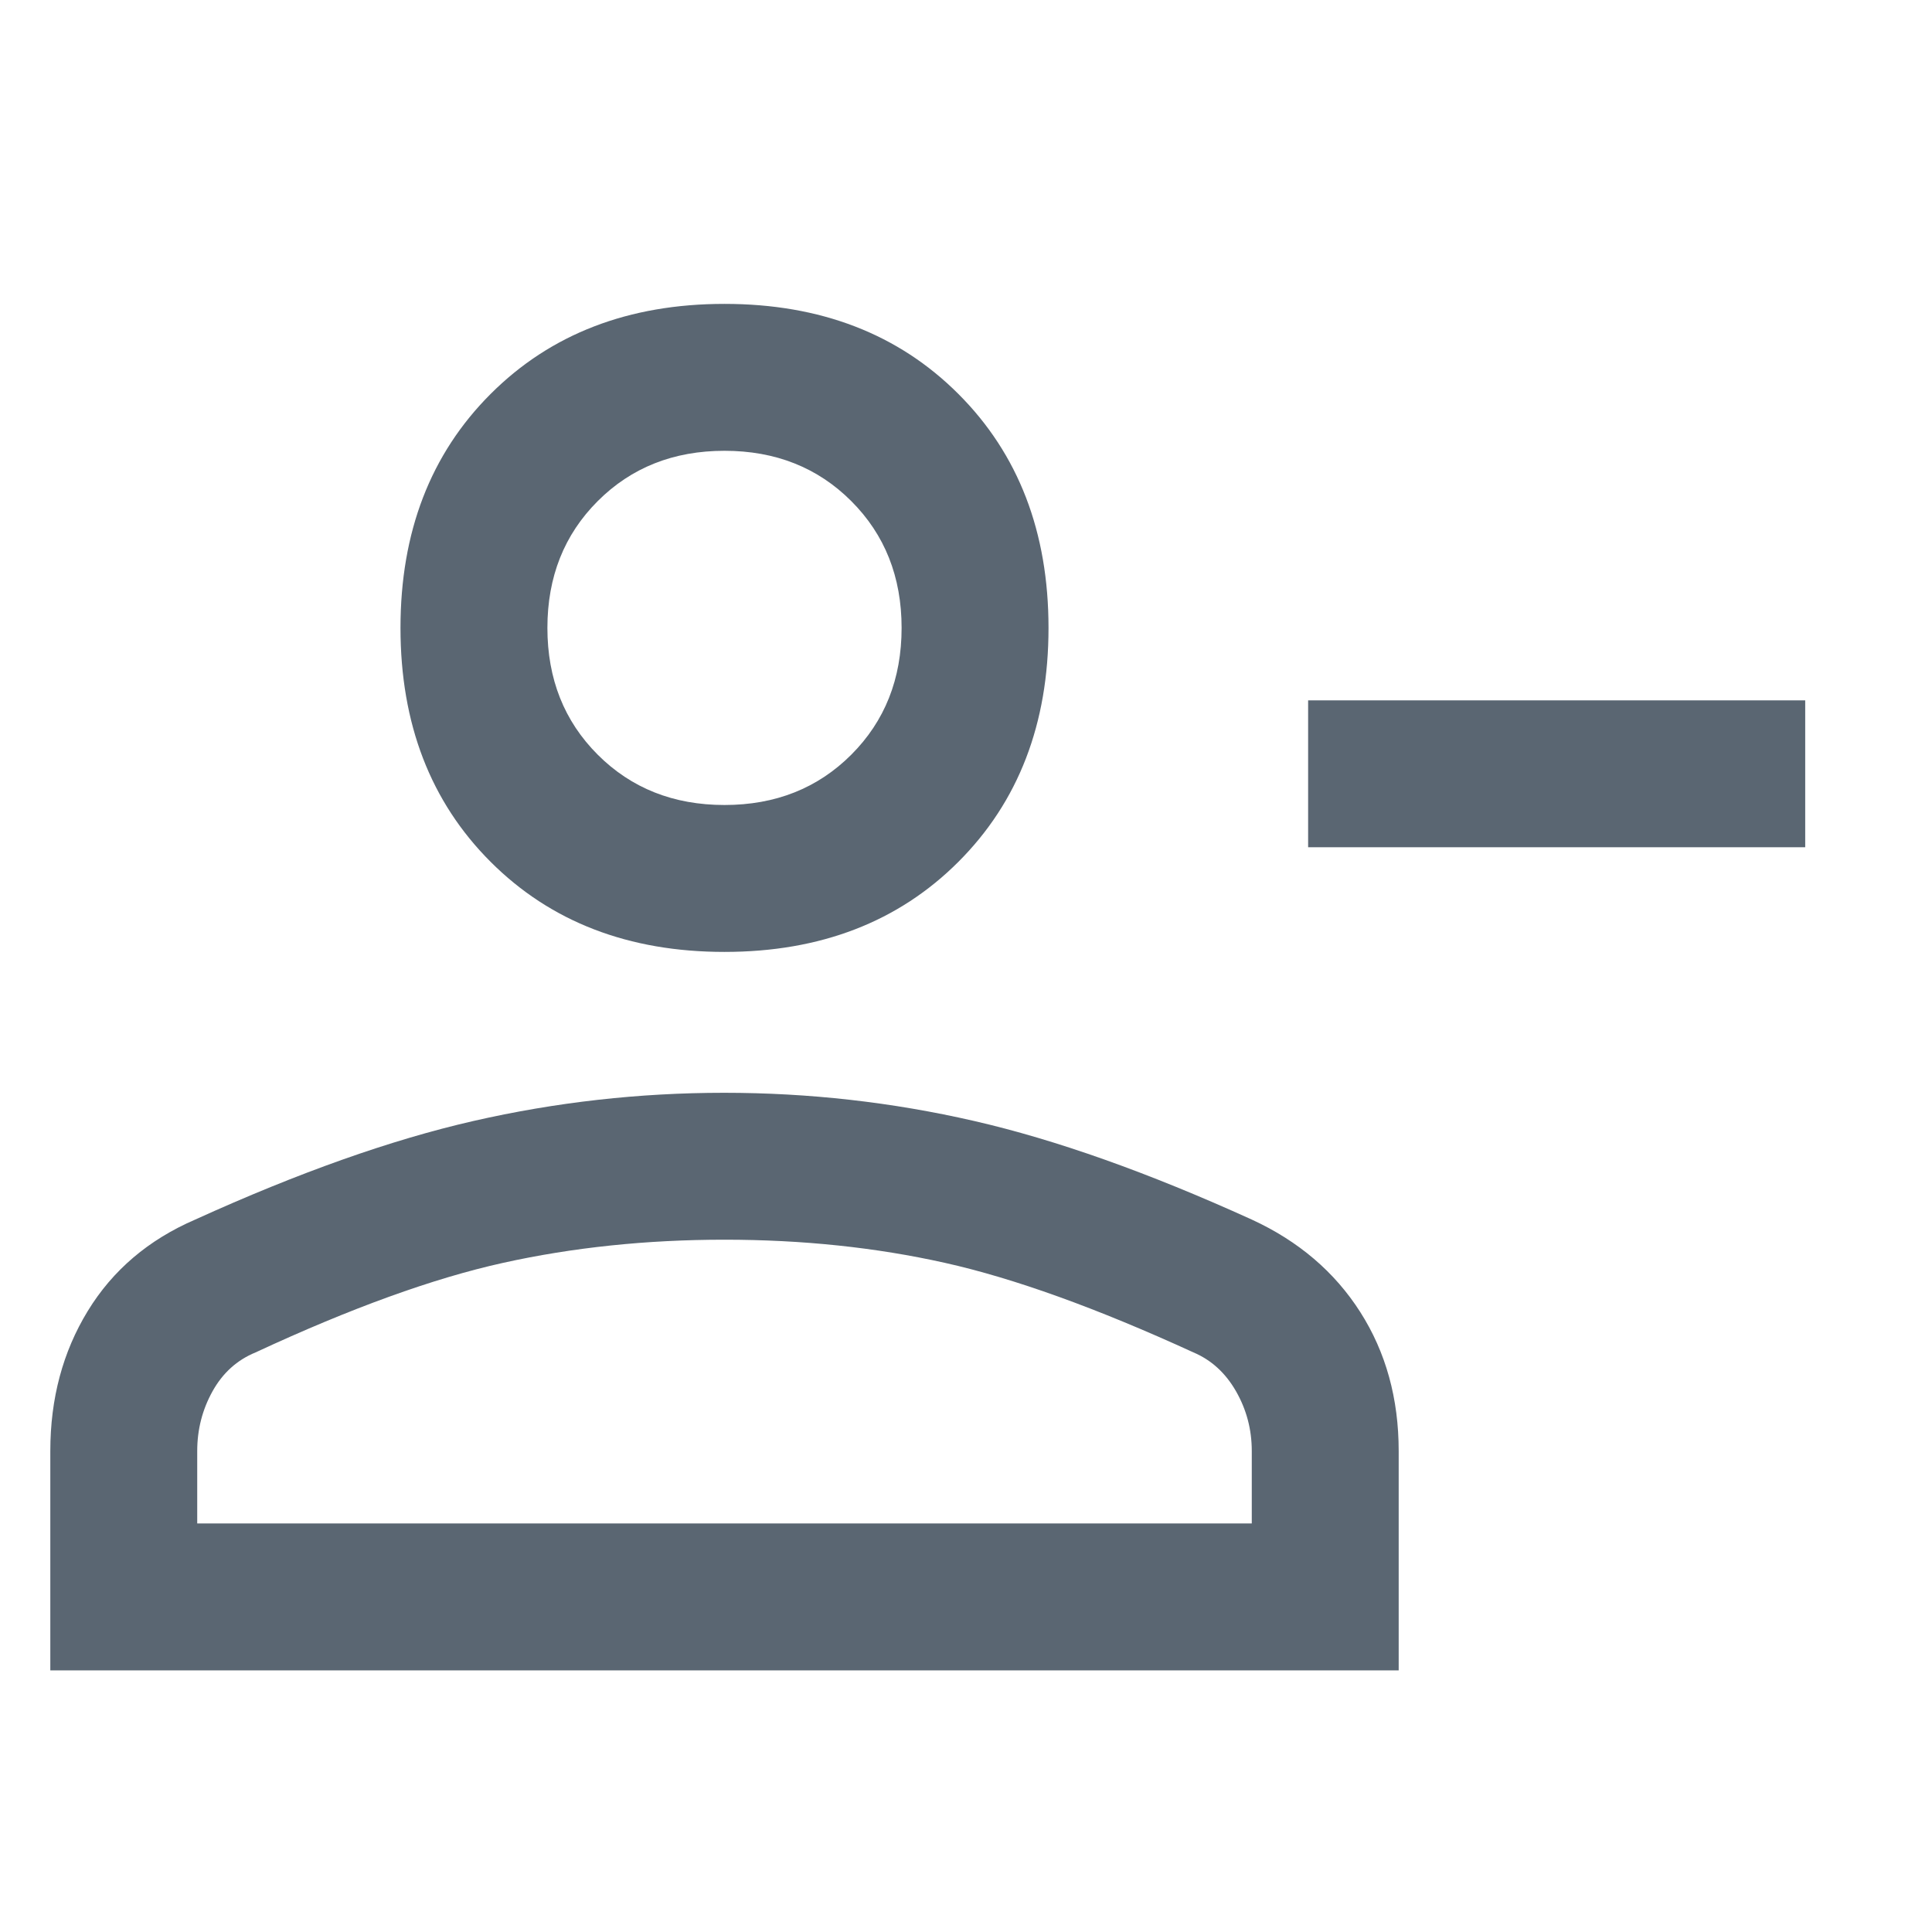 <svg xmlns="http://www.w3.org/2000/svg" fill="#5a6672" height="48" viewBox="0 96 960 960" width="48"><path d="M650 517v-73h247v73H650Zm-290 52q-71.462 0-116.231-44.769Q199 479.463 199 408t44.769-116.231Q288.538 247 360 247q71.462 0 116.231 44.769Q521 336.537 521 408t-44.769 116.231Q431.462 569 360 569ZM25 926V817q0-39.113 18.594-69.548Q62.187 717.018 97 702q77-35 138.292-49 61.293-14 124.5-14Q423 639 484 653t138 49q34.812 16.018 53.906 45.952Q695 777.887 695 817v109H25Zm73-73h524v-36q0-16-7.825-29.674T593 768q-72-33-123.5-44.5T360 712q-58 0-110 11.5T127 768q-13.8 5.652-21.4 19.326Q98 801 98 817v36Zm262-357q38 0 63-25t25-63q0-38-25-63t-63-25q-38 0-63 25t-25 63q0 38 25 63t63 25Zm0-88Zm0 445Z"/></svg>